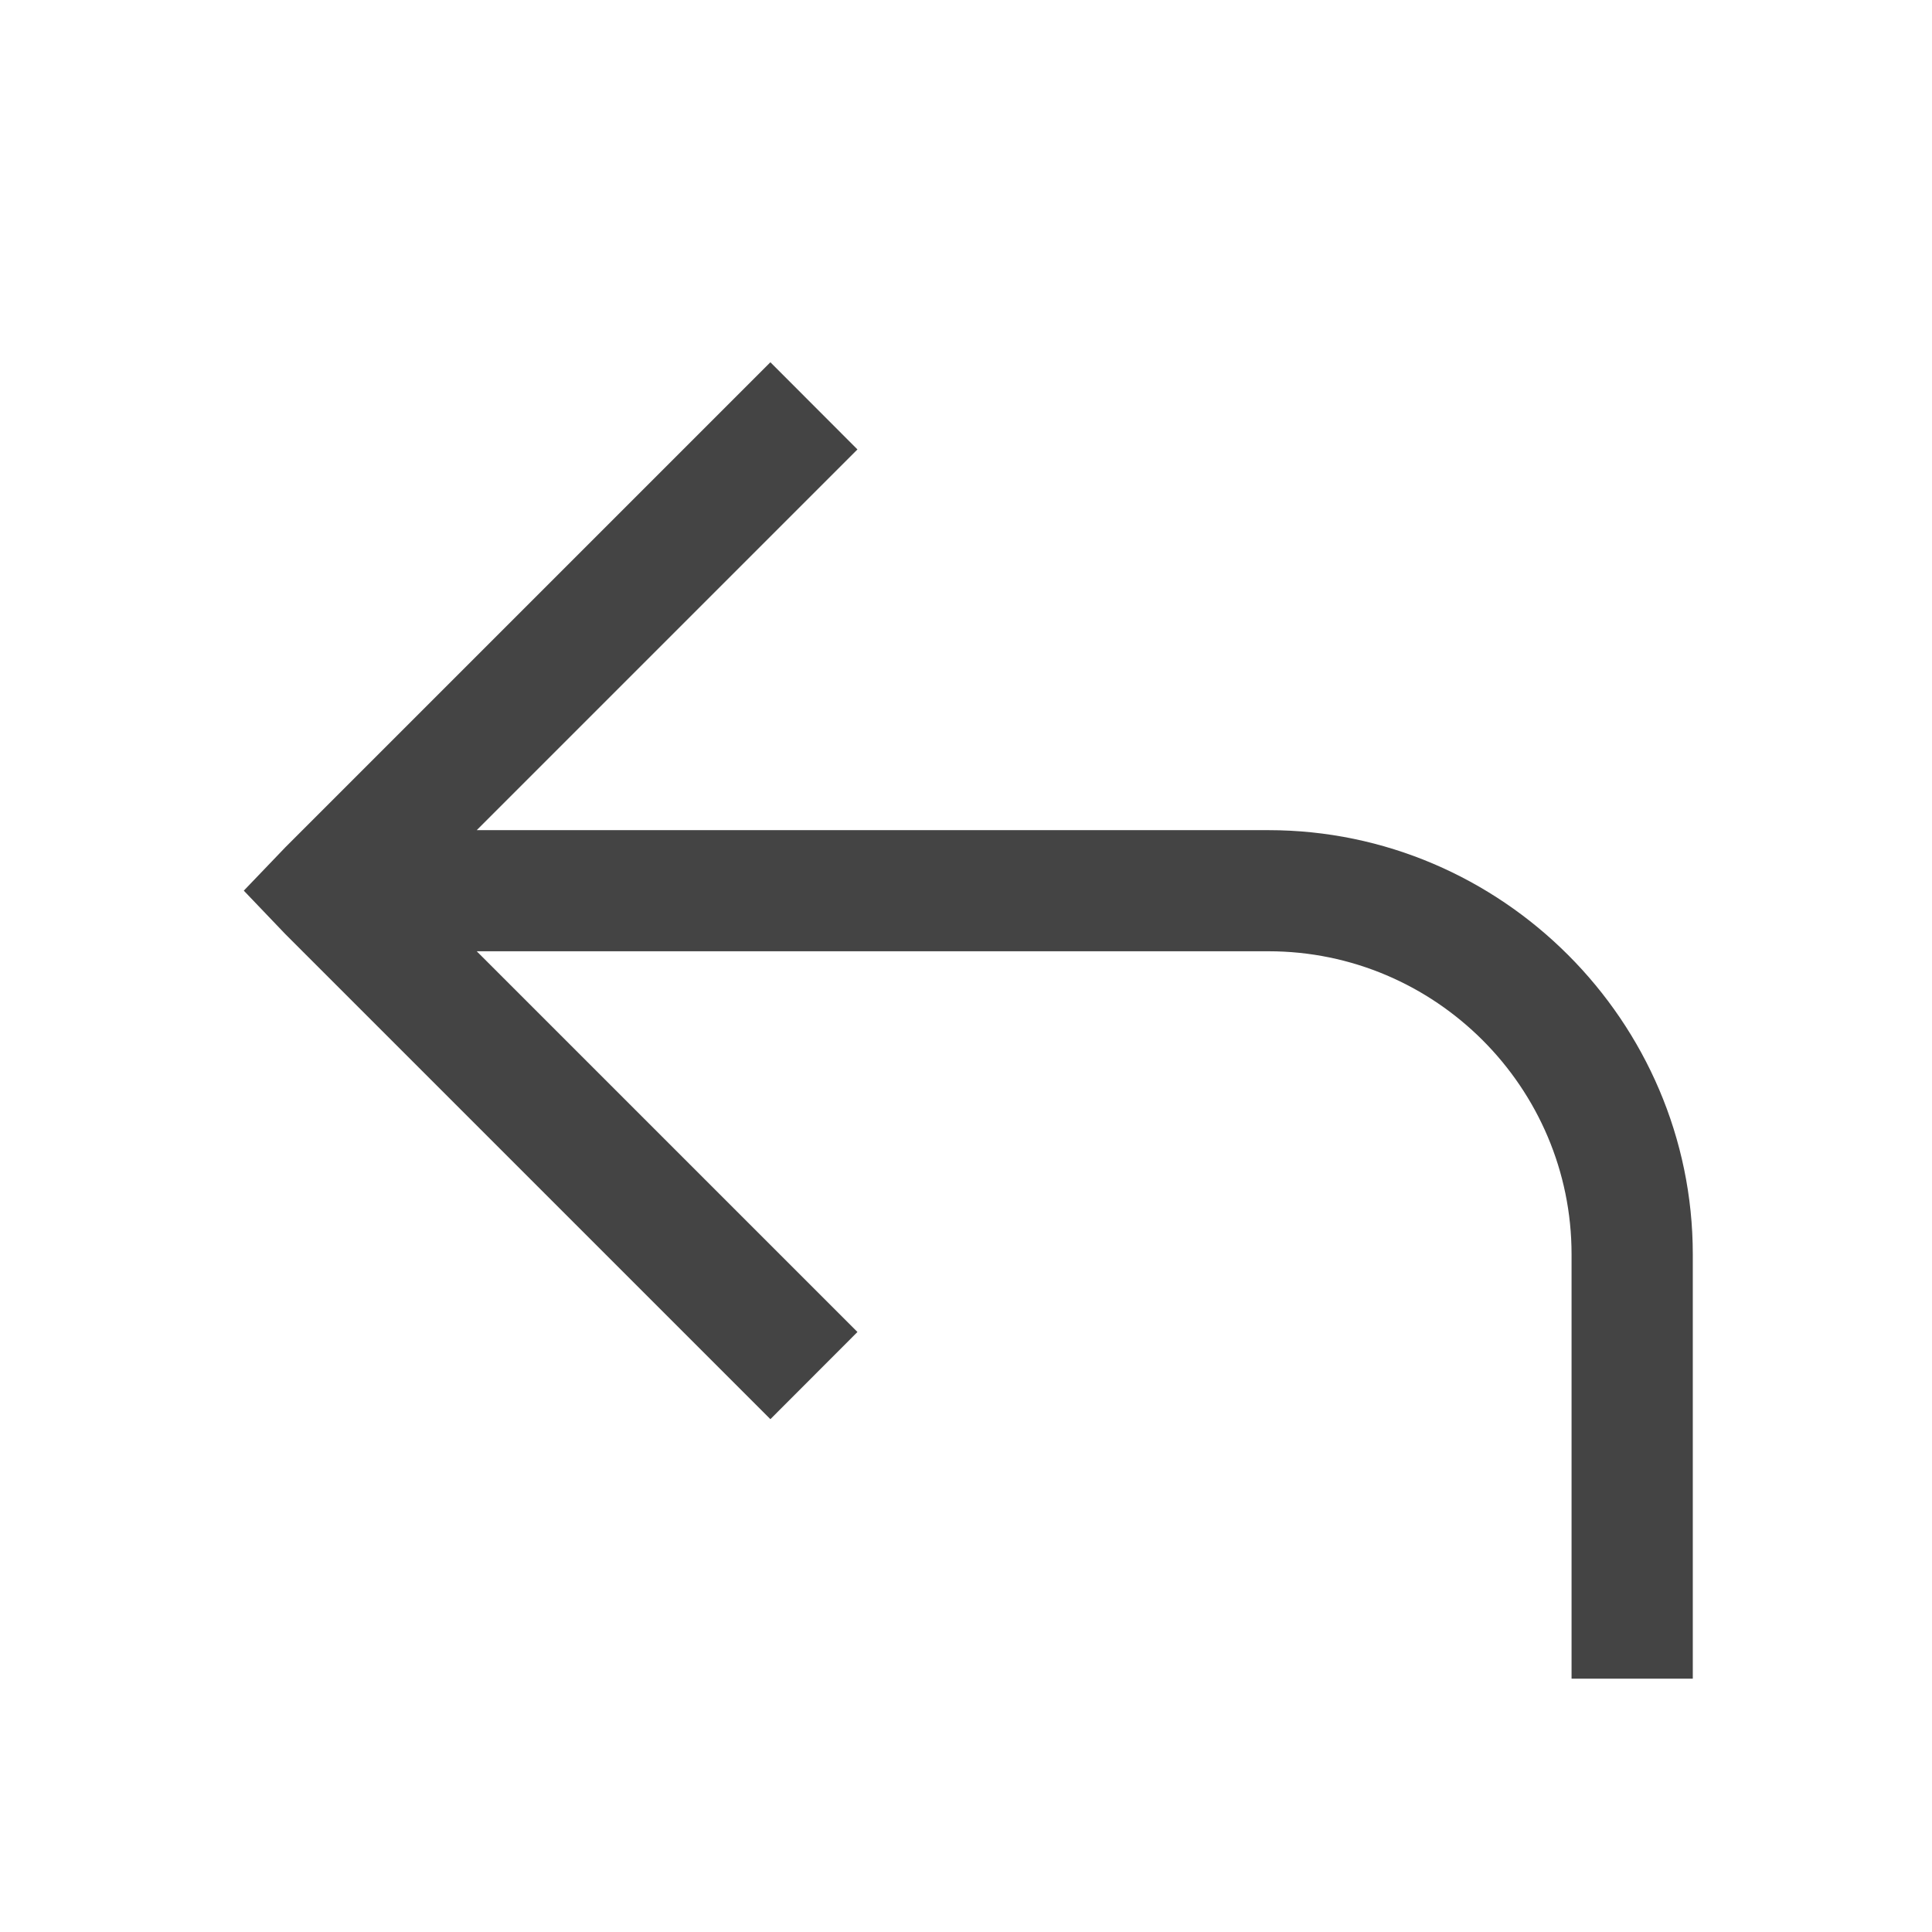<svg width="16" height="16" viewBox="0 0 16 16" fill="none" xmlns="http://www.w3.org/2000/svg">
<path d="M6.38 3L2.364 7.016L2.019 7.376L2.364 7.737L6.38 11.753L7.101 11.031L3.948 7.878H10.505C11.888 7.878 13.015 9.006 13.015 10.388V13.902H14.019V10.388C14.019 8.459 12.435 6.875 10.505 6.875H3.948L7.101 3.722L6.38 3Z" fill="#444444"/>
</svg>
